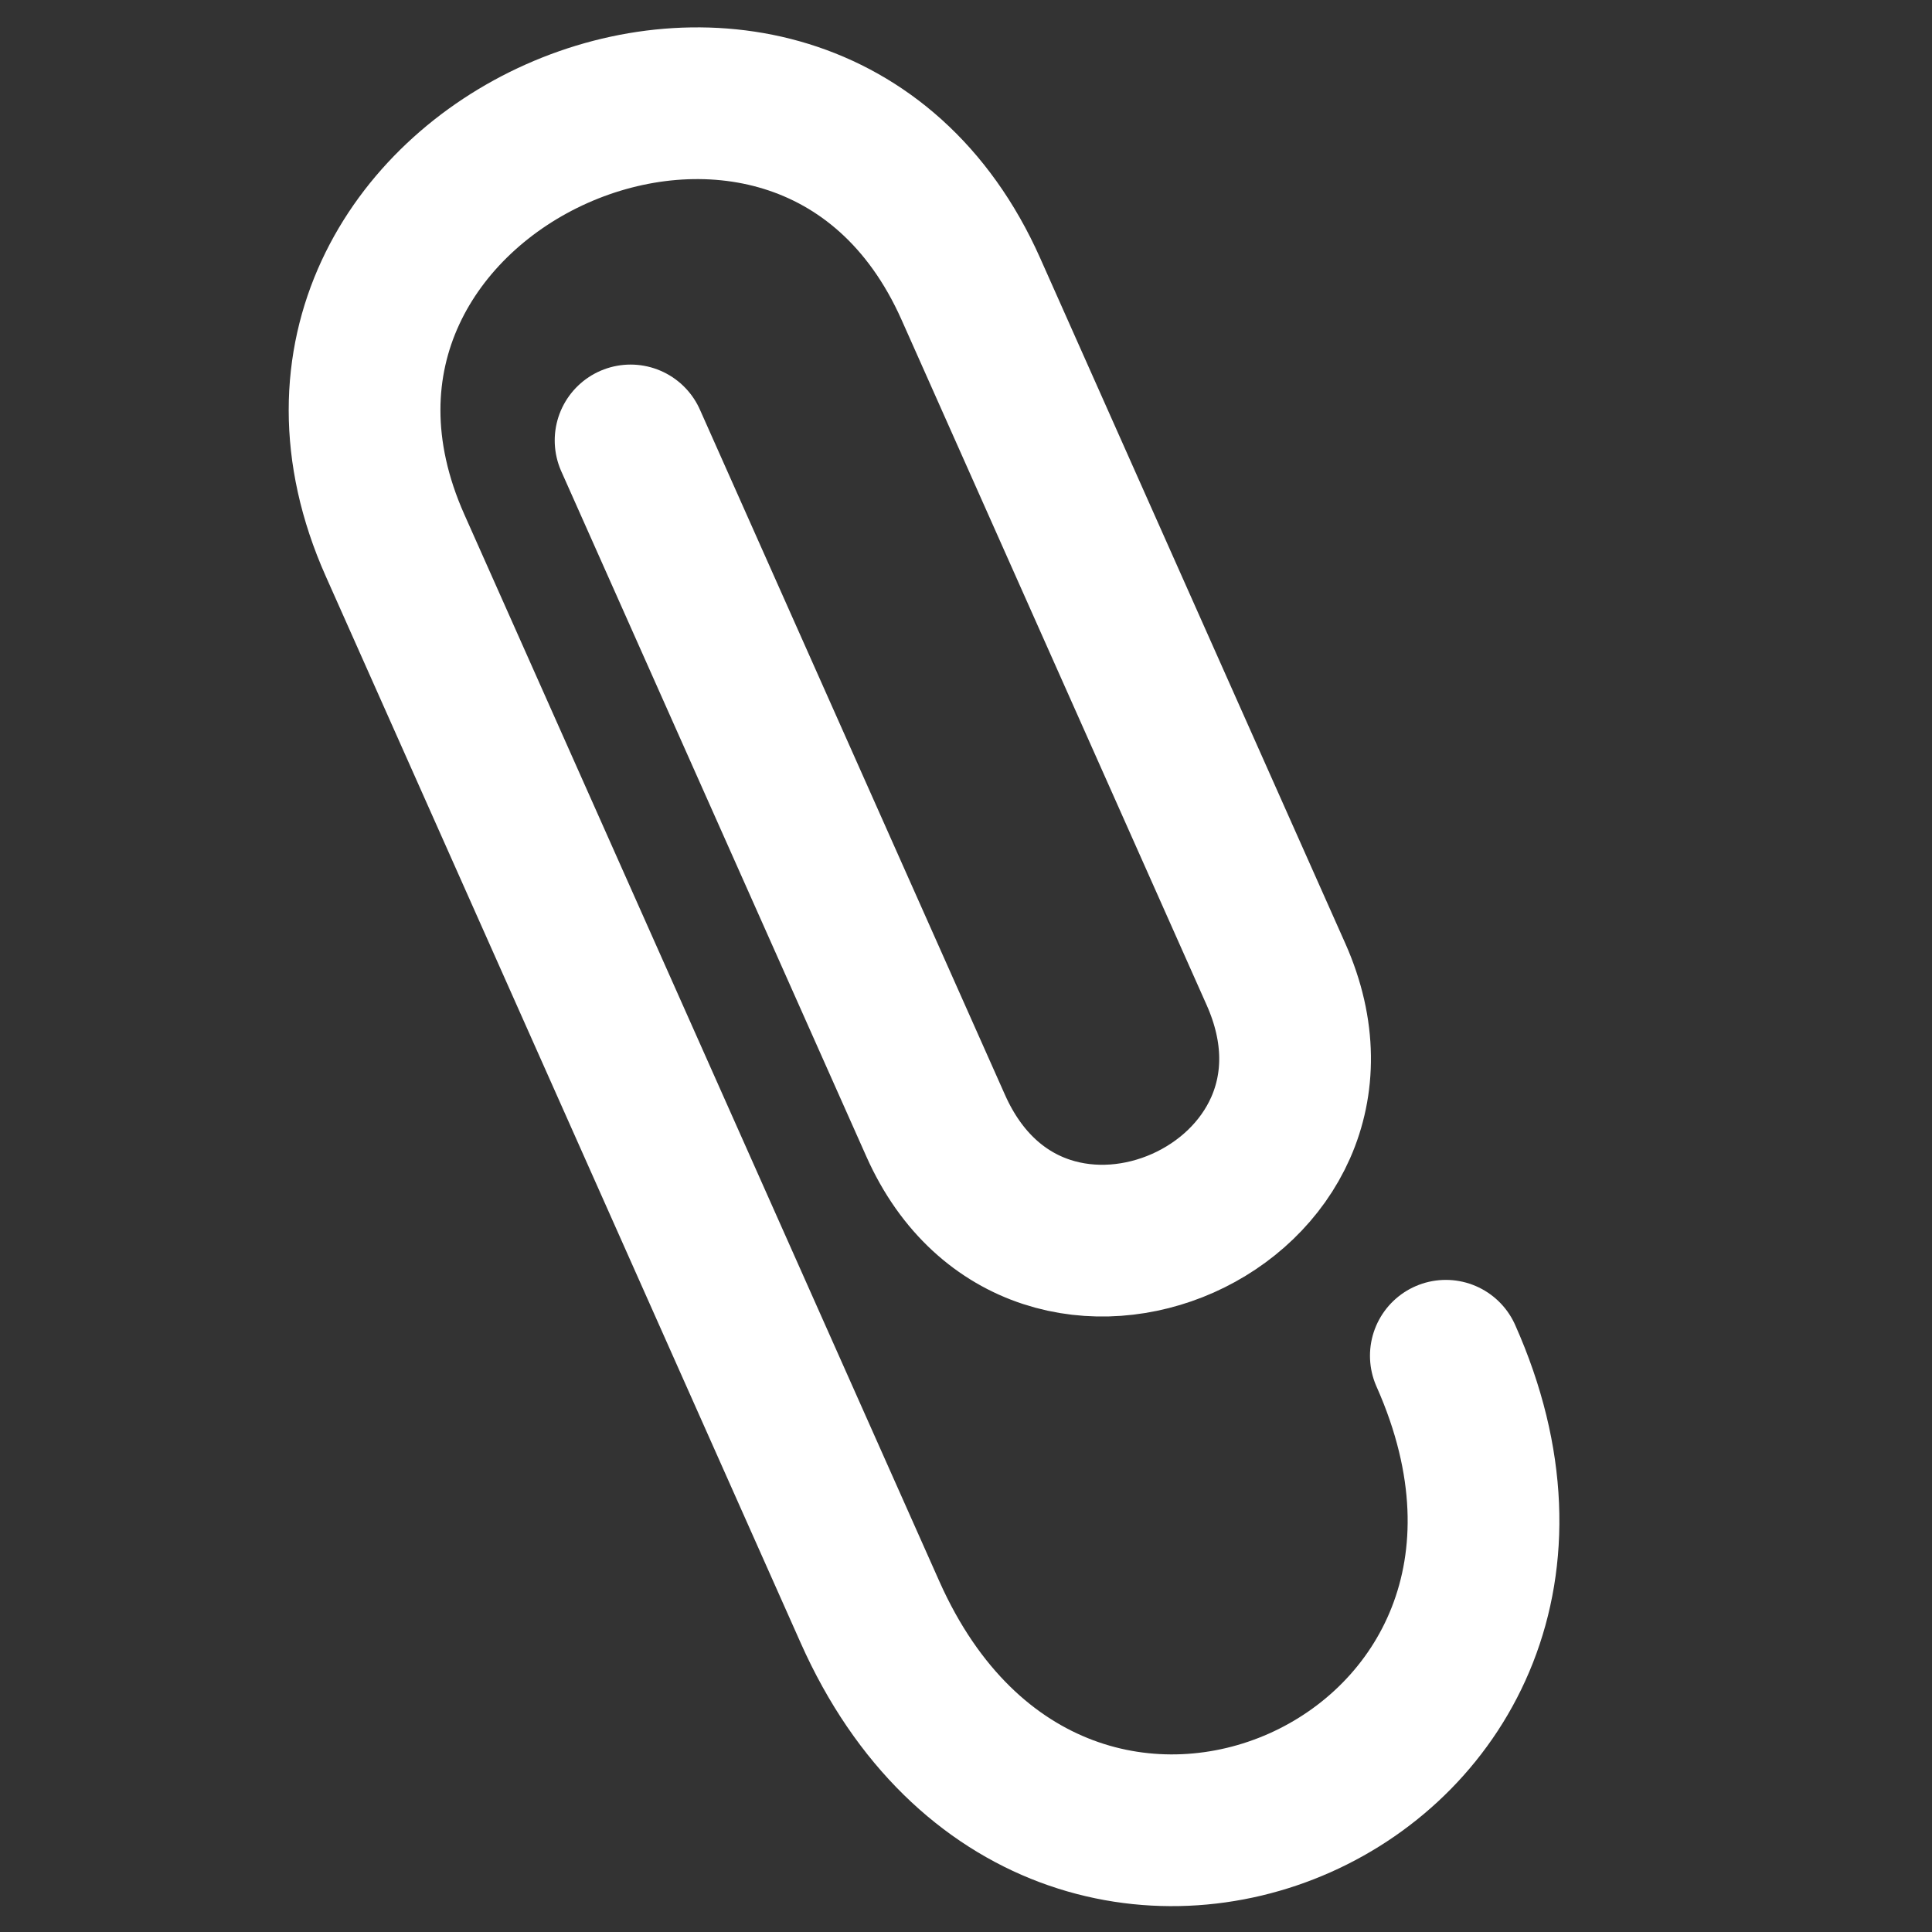 <?xml version="1.0" encoding="utf-8"?>
<svg
	version="1.1"
	xmlns="http://www.w3.org/2000/svg"
	xmlns:xlink="http://www.w3.org/1999/xlink"
	x="0%" y="0%"
	width="100%" height="100%"
	viewBox="0 0 1600.0 1600.0"
	enable-background="new 0 0 1600.0 1600.0"
	xml:space="preserve">
	<rect x="0" y="0" width="1600.0" height="1600.0" fill="#333333" stroke="none"/>
	<path
		fill="#FFFFFF"
		stroke="#FFFFFF"
		fill-opacity="0.000"
		stroke-opacity="1.000"
		fill-rule="nonzero"
		stroke-width="125.656"
		stroke-linejoin="miter"
		stroke-linecap="round"
		d="M1197.38,1122.78C1354.16,1474.91,877.29,1687.23,720.51,1335.10L327.15,451.60C187.81,138.64,664.68,-73.68,804.02,239.28L1056.68,806.76C1141.86,998.08,860.06,1123.55,774.88,932.23L522.22,364.75"/>
</svg>
